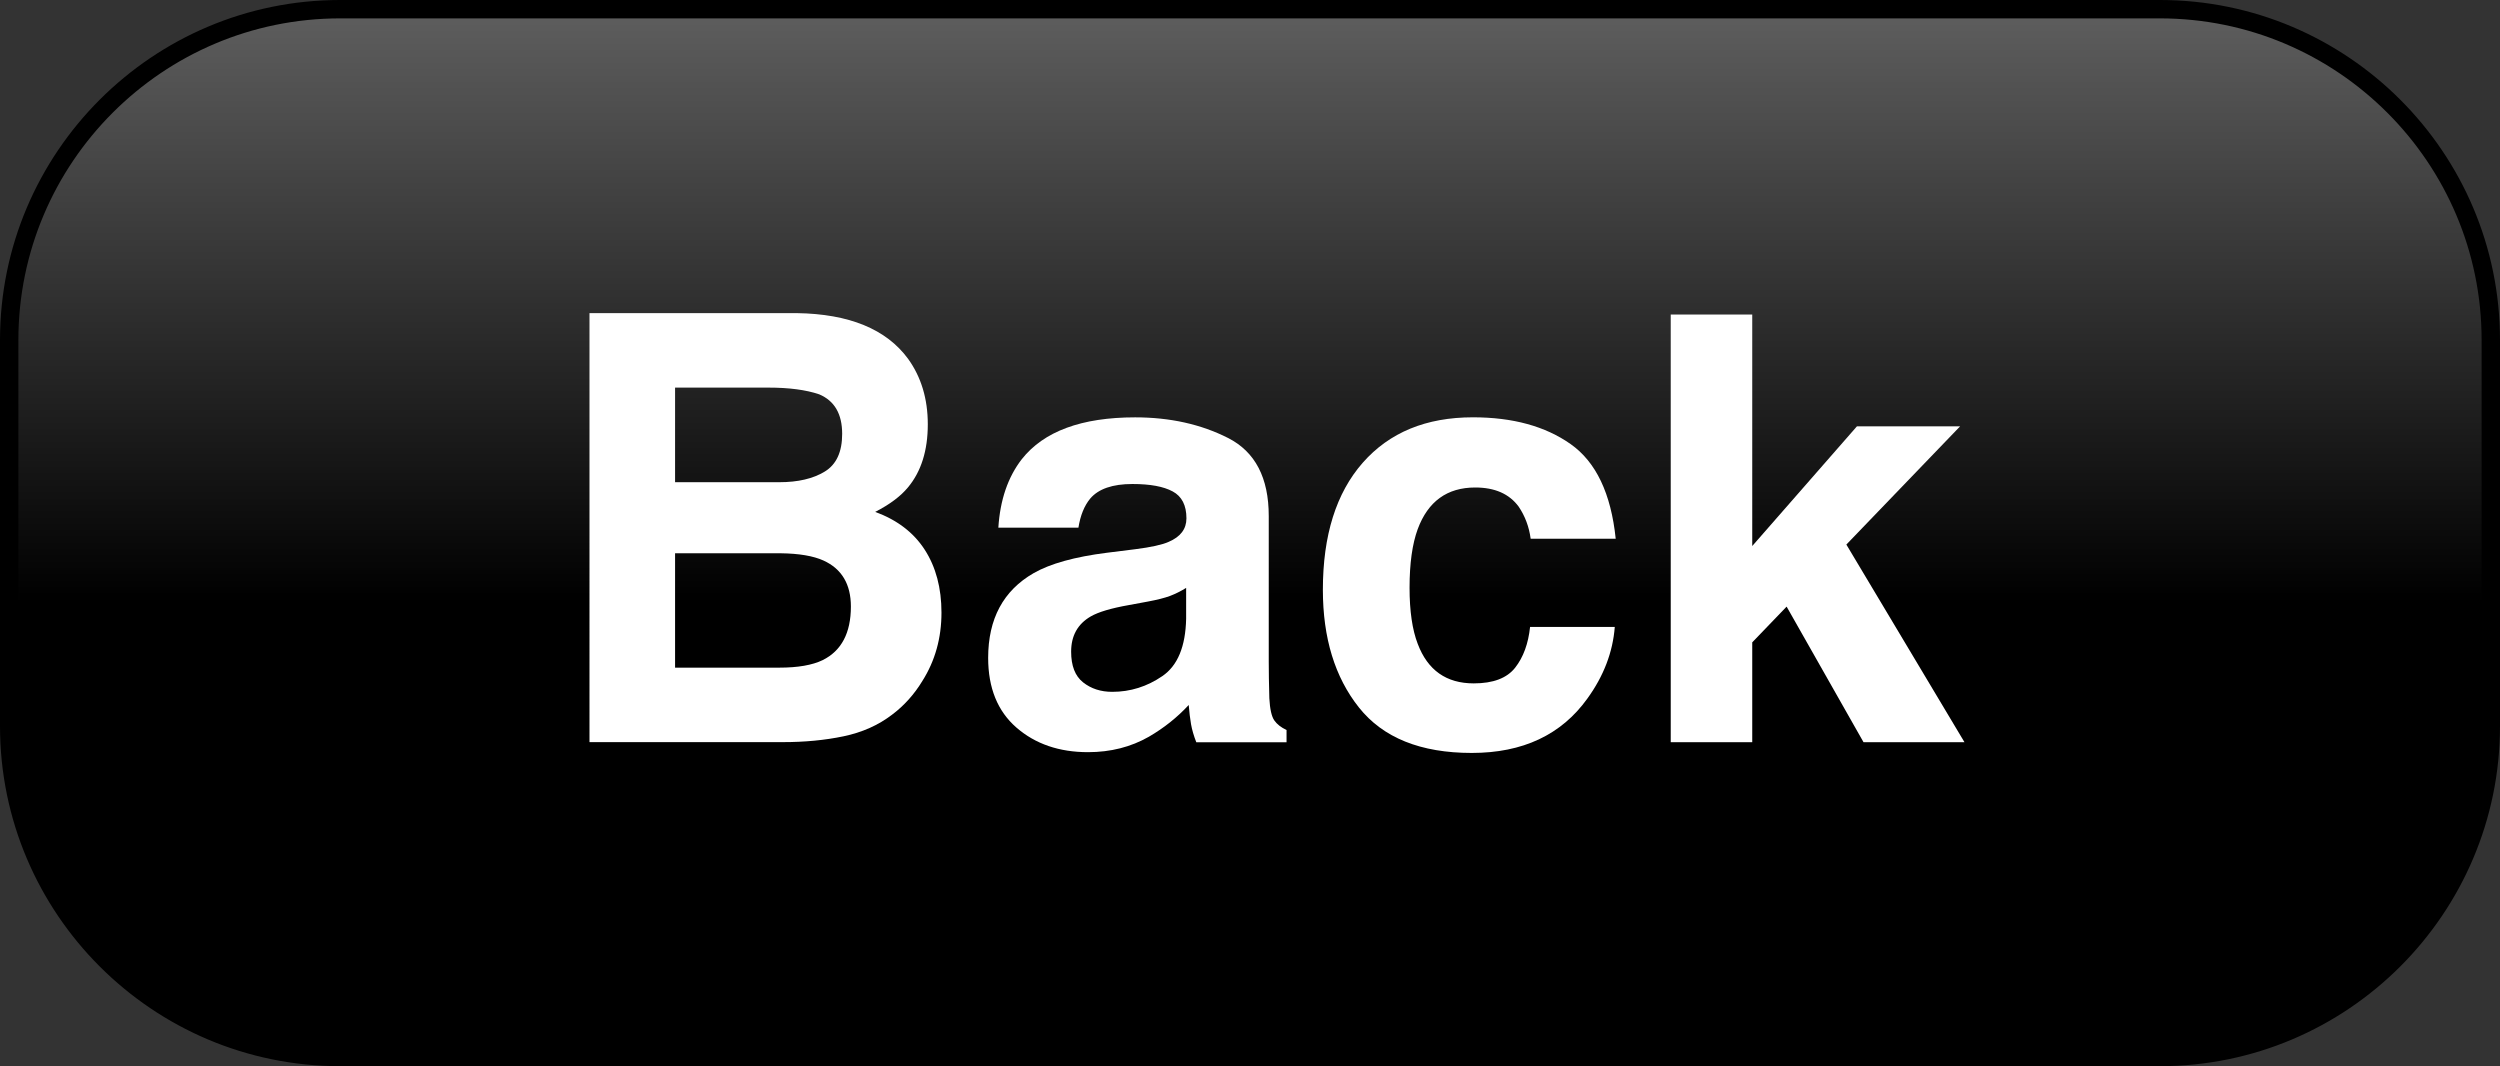 <?xml version="1.0" encoding="utf-8"?>
<!-- Generator: Adobe Illustrator 15.0.1, SVG Export Plug-In . SVG Version: 6.00 Build 0)  -->
<!DOCTYPE svg PUBLIC "-//W3C//DTD SVG 1.0//EN" "http://www.w3.org/TR/2001/REC-SVG-20010904/DTD/svg10.dtd">
<svg version="1.0" xmlns="http://www.w3.org/2000/svg" xmlns:xlink="http://www.w3.org/1999/xlink" x="0px" y="0px" width="68px"
	 height="29px" viewBox="0 0 68 29" enable-background="new 0 0 68 29" xml:space="preserve">
<rect x="0" y="0" width="68" height="29" fill="#333333" stroke="none"/>
<g id="menu" display="none">
	<g display="inline">
		<linearGradient id="SVGID_1_" gradientUnits="userSpaceOnUse" x1="33.999" y1="0.25" x2="33.999" y2="16.395">
			<stop  offset="0" style="stop-color:#5E5E5E"/>
			<stop  offset="1" style="stop-color:#000000"/>
		</linearGradient>
		<path fill="url(#SVGID_1_)" d="M0.25,19.75c0,4.971,4.029,9,9,9h49.5c4.971,0,9-4.029,9-9V9.25c0-4.971-4.029-9-9-9H9.25
			c-4.971,0-9,4.029-9,9V19.75z"/>
		<path d="M58.75,29H9.25C4.149,29,0,24.851,0,19.75V9.25C0,4.149,4.149,0,9.25,0h49.5C63.851,0,68,4.149,68,9.25v10.5
			C68,24.851,63.851,29,58.75,29z M9.25,0.5C4.425,0.5,0.5,4.425,0.5,9.25v10.5c0,4.824,3.925,8.75,8.75,8.75h49.5
			c4.825,0,8.75-3.926,8.75-8.75V9.25c0-4.825-3.925-8.75-8.75-8.75H9.25z"/>
	</g>
	<g display="inline">
		<path fill="#FFFFFF" d="M21.944,8.598h3.462v11.516h-2.242v-7.789c0-0.224,0.003-0.538,0.008-0.941
			c0.006-0.403,0.008-0.715,0.008-0.934l-2.182,9.664h-2.339l-2.167-9.664c0,0.219,0.003,0.53,0.008,0.934
			c0.006,0.404,0.008,0.718,0.008,0.941v7.789h-2.242V8.598h3.502l2.096,9.055L21.944,8.598z"/>
		<path fill="#FFFFFF" d="M33.002,11.77c0.595,0.266,1.086,0.686,1.473,1.26c0.348,0.506,0.574,1.093,0.678,1.761
			c0.061,0.391,0.084,0.955,0.074,1.69h-6.203c0.035,0.854,0.332,1.453,0.891,1.797c0.34,0.214,0.75,0.32,1.229,0.32
			c0.507,0,0.919-0.13,1.236-0.391c0.172-0.141,0.325-0.336,0.457-0.586h2.273c-0.06,0.506-0.334,1.019-0.824,1.539
			c-0.764,0.828-1.832,1.242-3.205,1.242c-1.133,0-2.133-0.35-2.999-1.048s-1.3-1.835-1.3-3.409c0-1.475,0.392-2.606,1.174-3.394
			c0.781-0.787,1.797-1.181,3.045-1.181C31.741,11.371,32.408,11.504,33.002,11.77z M29.672,13.693
			c-0.314,0.325-0.512,0.764-0.594,1.318h3.836c-0.04-0.591-0.238-1.04-0.593-1.346c-0.354-0.306-0.795-0.459-1.32-0.459
			C30.43,13.207,29.986,13.369,29.672,13.693z"/>
		<path fill="#FFFFFF" d="M43.219,12.086c0.558,0.461,0.836,1.226,0.836,2.293v5.734h-2.281v-5.18c0-0.448-0.059-0.792-0.178-1.031
			c-0.217-0.438-0.631-0.656-1.24-0.656c-0.75,0-1.266,0.32-1.544,0.961c-0.146,0.339-0.218,0.771-0.218,1.297v4.609h-2.227v-8.5
			h2.156v1.242c0.285-0.438,0.555-0.752,0.81-0.945c0.456-0.344,1.034-0.516,1.735-0.516C41.944,11.395,42.661,11.625,43.219,12.086
			z"/>
		<path fill="#FFFFFF" d="M48.344,11.598v5.133c0,0.484,0.058,0.85,0.172,1.094c0.201,0.433,0.598,0.648,1.189,0.648
			c0.756,0,1.274-0.307,1.555-0.922c0.145-0.333,0.217-0.773,0.217-1.32v-4.633h2.258v8.516H51.57V18.91
			c-0.02,0.026-0.072,0.104-0.155,0.234c-0.083,0.131-0.182,0.245-0.296,0.344c-0.348,0.312-0.685,0.526-1.01,0.641
			c-0.324,0.114-0.705,0.172-1.141,0.172c-1.257,0-2.104-0.453-2.539-1.359c-0.244-0.5-0.367-1.236-0.367-2.211v-5.133H48.344z"/>
	</g>
</g>
<g id="back">
	<g>
		<linearGradient id="SVGID_2_" gradientUnits="userSpaceOnUse" x1="33.999" y1="0.25" x2="33.999" y2="16.395">
			<stop  offset="0" style="stop-color:#5E5E5E"/>
			<stop  offset="1" style="stop-color:#000000"/>
		</linearGradient>
		<path fill="url(#SVGID_2_)" d="M0.25,19.75c0,4.971,4.029,9,9,9h49.5c4.971,0,9-4.029,9-9V9.25c0-4.971-4.029-9-9-9H9.25
			c-4.971,0-9,4.029-9,9V19.75z"/>
		<path d="M58.75,29H9.25C4.149,29,0,24.851,0,19.75V9.25C0,4.149,4.149,0,9.25,0h49.5C63.851,0,68,4.149,68,9.25v10.5
			C68,24.851,63.851,29,58.75,29z M9.25,0.5C4.425,0.5,0.5,4.425,0.5,9.25v10.5c0,4.824,3.925,8.75,8.75,8.75h49.5
			c4.825,0,8.75-3.926,8.75-8.75V9.25c0-4.825-3.925-8.75-8.75-8.75H9.25z"/>
	</g>
	<g>
		<path fill="#FFFFFF" d="M24.7,9.76c0.357,0.496,0.536,1.09,0.536,1.781c0,0.713-0.18,1.286-0.541,1.718
			c-0.202,0.243-0.498,0.464-0.89,0.665c0.595,0.217,1.045,0.56,1.348,1.029c0.303,0.47,0.455,1.041,0.455,1.71
			c0,0.691-0.173,1.312-0.52,1.86c-0.221,0.364-0.496,0.671-0.827,0.919c-0.373,0.285-0.812,0.48-1.319,0.586
			s-1.056,0.158-1.649,0.158h-5.259V8.517h5.64C23.098,8.538,24.106,8.952,24.7,9.76z M18.362,10.543v2.573h2.837
			c0.506,0,0.918-0.096,1.234-0.289c0.316-0.192,0.474-0.534,0.474-1.025c0-0.543-0.209-0.902-0.627-1.077
			c-0.36-0.122-0.82-0.182-1.379-0.182H18.362z M18.362,15.049v3.111h2.833c0.506,0,0.9-0.068,1.182-0.205
			c0.511-0.254,0.767-0.739,0.767-1.457c0-0.607-0.248-1.024-0.744-1.251c-0.277-0.126-0.666-0.192-1.167-0.198H18.362z"/>
		<path fill="#FFFFFF" d="M30.883,14.938c0.42-0.053,0.721-0.119,0.901-0.198c0.325-0.137,0.487-0.351,0.487-0.641
			c0-0.354-0.125-0.598-0.374-0.732c-0.249-0.135-0.614-0.202-1.095-0.202c-0.541,0-0.923,0.132-1.148,0.396
			c-0.161,0.195-0.268,0.459-0.321,0.792h-2.178c0.048-0.755,0.26-1.375,0.636-1.861c0.599-0.76,1.627-1.14,3.085-1.14
			c0.949,0,1.792,0.188,2.529,0.562c0.737,0.375,1.105,1.083,1.105,2.122v3.959c0,0.274,0.005,0.607,0.016,0.998
			c0.016,0.295,0.061,0.496,0.135,0.602s0.185,0.192,0.333,0.261v0.333h-2.455c-0.068-0.174-0.116-0.338-0.143-0.491
			c-0.026-0.152-0.047-0.327-0.063-0.522c-0.313,0.338-0.675,0.626-1.083,0.863c-0.488,0.279-1.041,0.42-1.656,0.42
			c-0.786,0-1.435-0.224-1.947-0.669c-0.513-0.446-0.769-1.078-0.769-1.896c0-1.062,0.412-1.829,1.236-2.304
			c0.452-0.259,1.117-0.444,1.994-0.555L30.883,14.938z M32.263,15.991c-0.145,0.089-0.29,0.162-0.438,0.218
			c-0.147,0.055-0.349,0.106-0.606,0.154l-0.514,0.095c-0.481,0.085-0.827,0.188-1.037,0.309c-0.355,0.206-0.533,0.525-0.533,0.958
			c0,0.386,0.108,0.664,0.326,0.836s0.481,0.257,0.792,0.257c0.493,0,0.947-0.143,1.363-0.428c0.416-0.284,0.631-0.805,0.647-1.56
			V15.991z"/>
		<path fill="#FFFFFF" d="M41.634,14.653c-0.043-0.322-0.151-0.612-0.325-0.871c-0.255-0.348-0.648-0.522-1.183-0.522
			c-0.763,0-1.284,0.377-1.564,1.132c-0.147,0.4-0.222,0.932-0.222,1.595c0,0.633,0.074,1.141,0.222,1.525
			c0.271,0.718,0.778,1.076,1.524,1.076c0.529,0,0.904-0.143,1.127-0.428s0.357-0.654,0.405-1.108h2.304
			c-0.053,0.687-0.302,1.336-0.745,1.948c-0.708,0.987-1.757,1.48-3.146,1.48s-2.412-0.412-3.067-1.235s-0.982-1.891-0.982-3.203
			c0-1.48,0.361-2.632,1.085-3.456c0.725-0.824,1.723-1.235,2.996-1.235c1.084,0,1.97,0.243,2.659,0.729s1.098,1.343,1.225,2.573
			H41.634z"/>
		<path fill="#FFFFFF" d="M45.444,8.556h2.217v6.296l2.847-3.255h2.806l-3.093,3.215l3.213,5.376h-2.746L48.596,16.5l-0.935,0.972
			v2.716h-2.217V8.556z"/>
	</g>
</g>
</svg>
